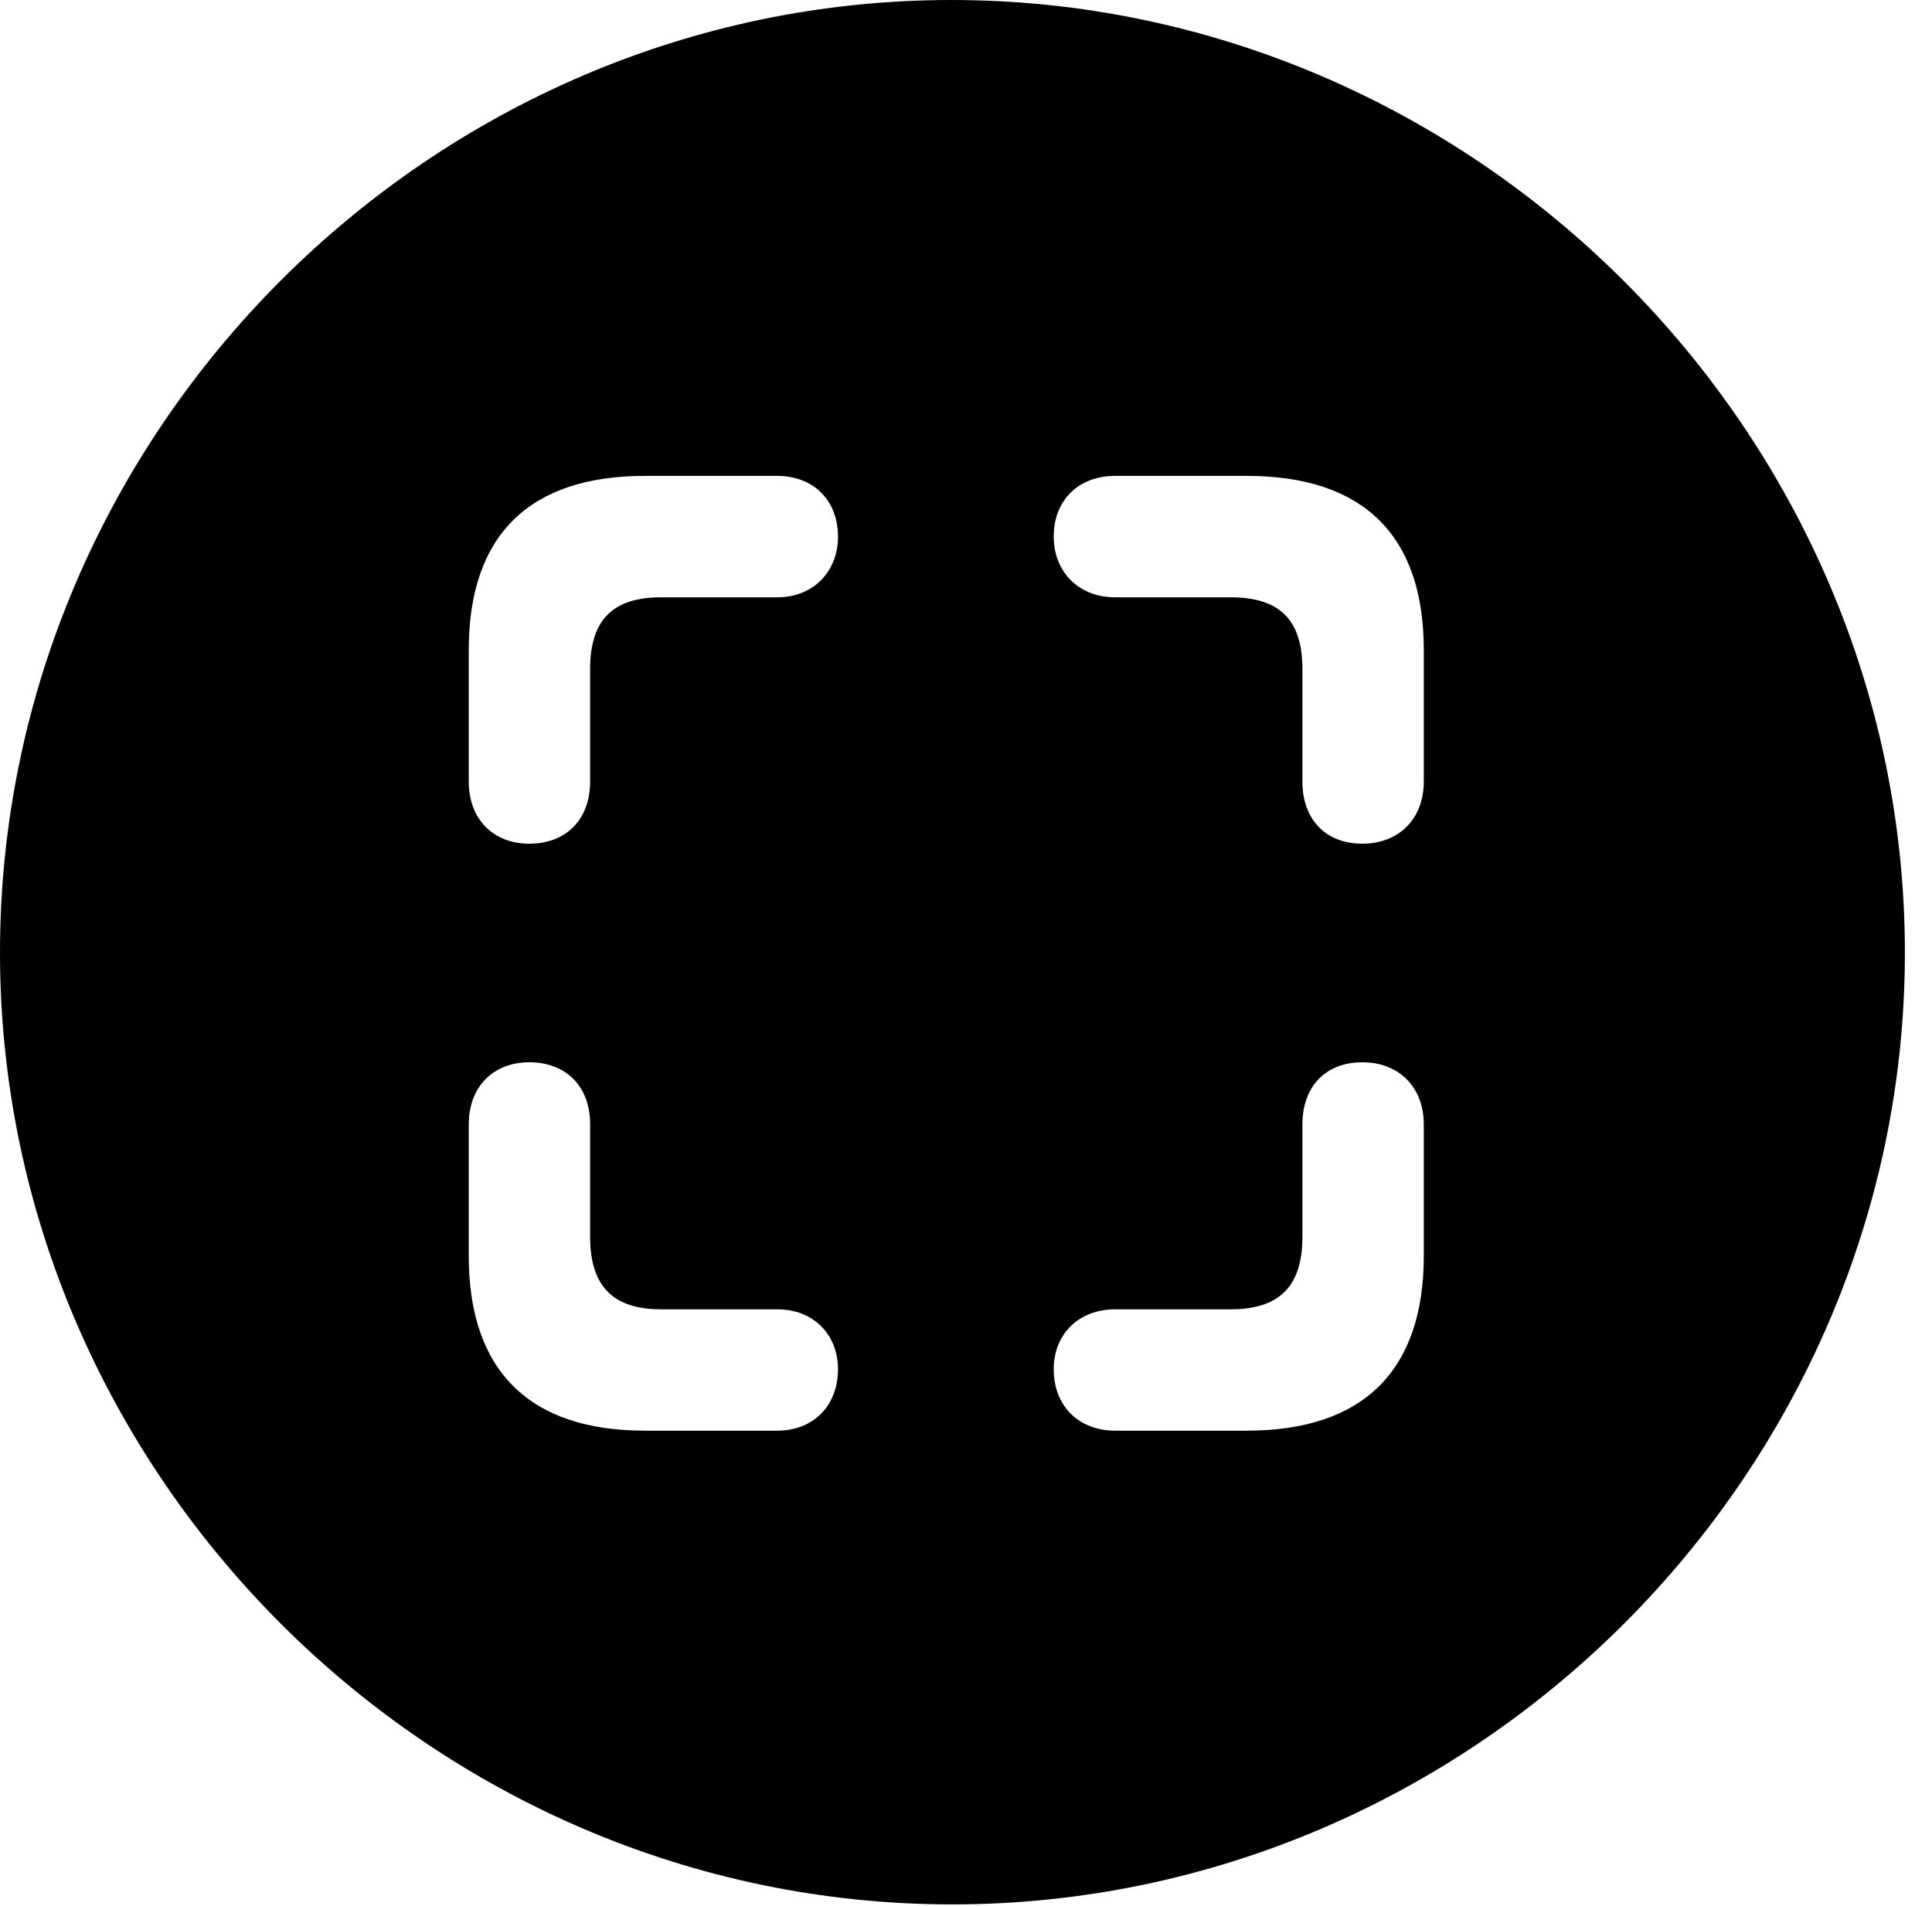 <svg version="1.1" xmlns="http://www.w3.org/2000/svg" xmlns:xlink="http://www.w3.org/1999/xlink" width="25.801" height="25.459" viewBox="0 0 25.801 25.459">
 <g>
  <rect height="25.459" opacity="0" width="25.801" x="0" y="0"/>
  <path d="M25.439 12.725C25.439 19.678 19.678 25.439 12.715 25.439C5.762 25.439 0 19.678 0 12.725C0 5.762 5.752 0 12.705 0C19.668 0 25.439 5.762 25.439 12.725ZM6.26 15.02L6.26 16.777C6.26 18.311 7.07 19.111 8.613 19.111L10.381 19.111C10.859 19.111 11.191 18.779 11.191 18.291C11.191 17.822 10.859 17.49 10.381 17.49L8.828 17.49C8.184 17.49 7.881 17.178 7.881 16.523L7.881 15.02C7.881 14.512 7.559 14.19 7.07 14.19C6.582 14.19 6.26 14.521 6.26 15.02ZM17.393 15.02L17.393 16.523C17.393 17.178 17.09 17.49 16.436 17.49L14.893 17.49C14.404 17.49 14.072 17.822 14.072 18.291C14.072 18.779 14.404 19.111 14.893 19.111L16.65 19.111C18.203 19.111 19.014 18.311 19.014 16.777L19.014 15.02C19.014 14.521 18.682 14.19 18.193 14.19C17.705 14.19 17.393 14.512 17.393 15.02ZM8.613 6.357C7.07 6.357 6.26 7.148 6.26 8.682L6.26 10.44C6.26 10.938 6.582 11.27 7.07 11.27C7.559 11.27 7.881 10.947 7.881 10.44L7.881 8.936C7.881 8.281 8.184 7.979 8.828 7.979L10.381 7.979C10.859 7.979 11.191 7.637 11.191 7.168C11.191 6.68 10.859 6.357 10.381 6.357ZM14.893 6.357C14.404 6.357 14.072 6.68 14.072 7.168C14.072 7.637 14.404 7.979 14.893 7.979L16.436 7.979C17.09 7.979 17.393 8.281 17.393 8.936L17.393 10.44C17.393 10.947 17.705 11.27 18.193 11.27C18.682 11.27 19.014 10.938 19.014 10.44L19.014 8.682C19.014 7.148 18.203 6.357 16.65 6.357Z" fill="currentColor"/>
 </g>
</svg>
